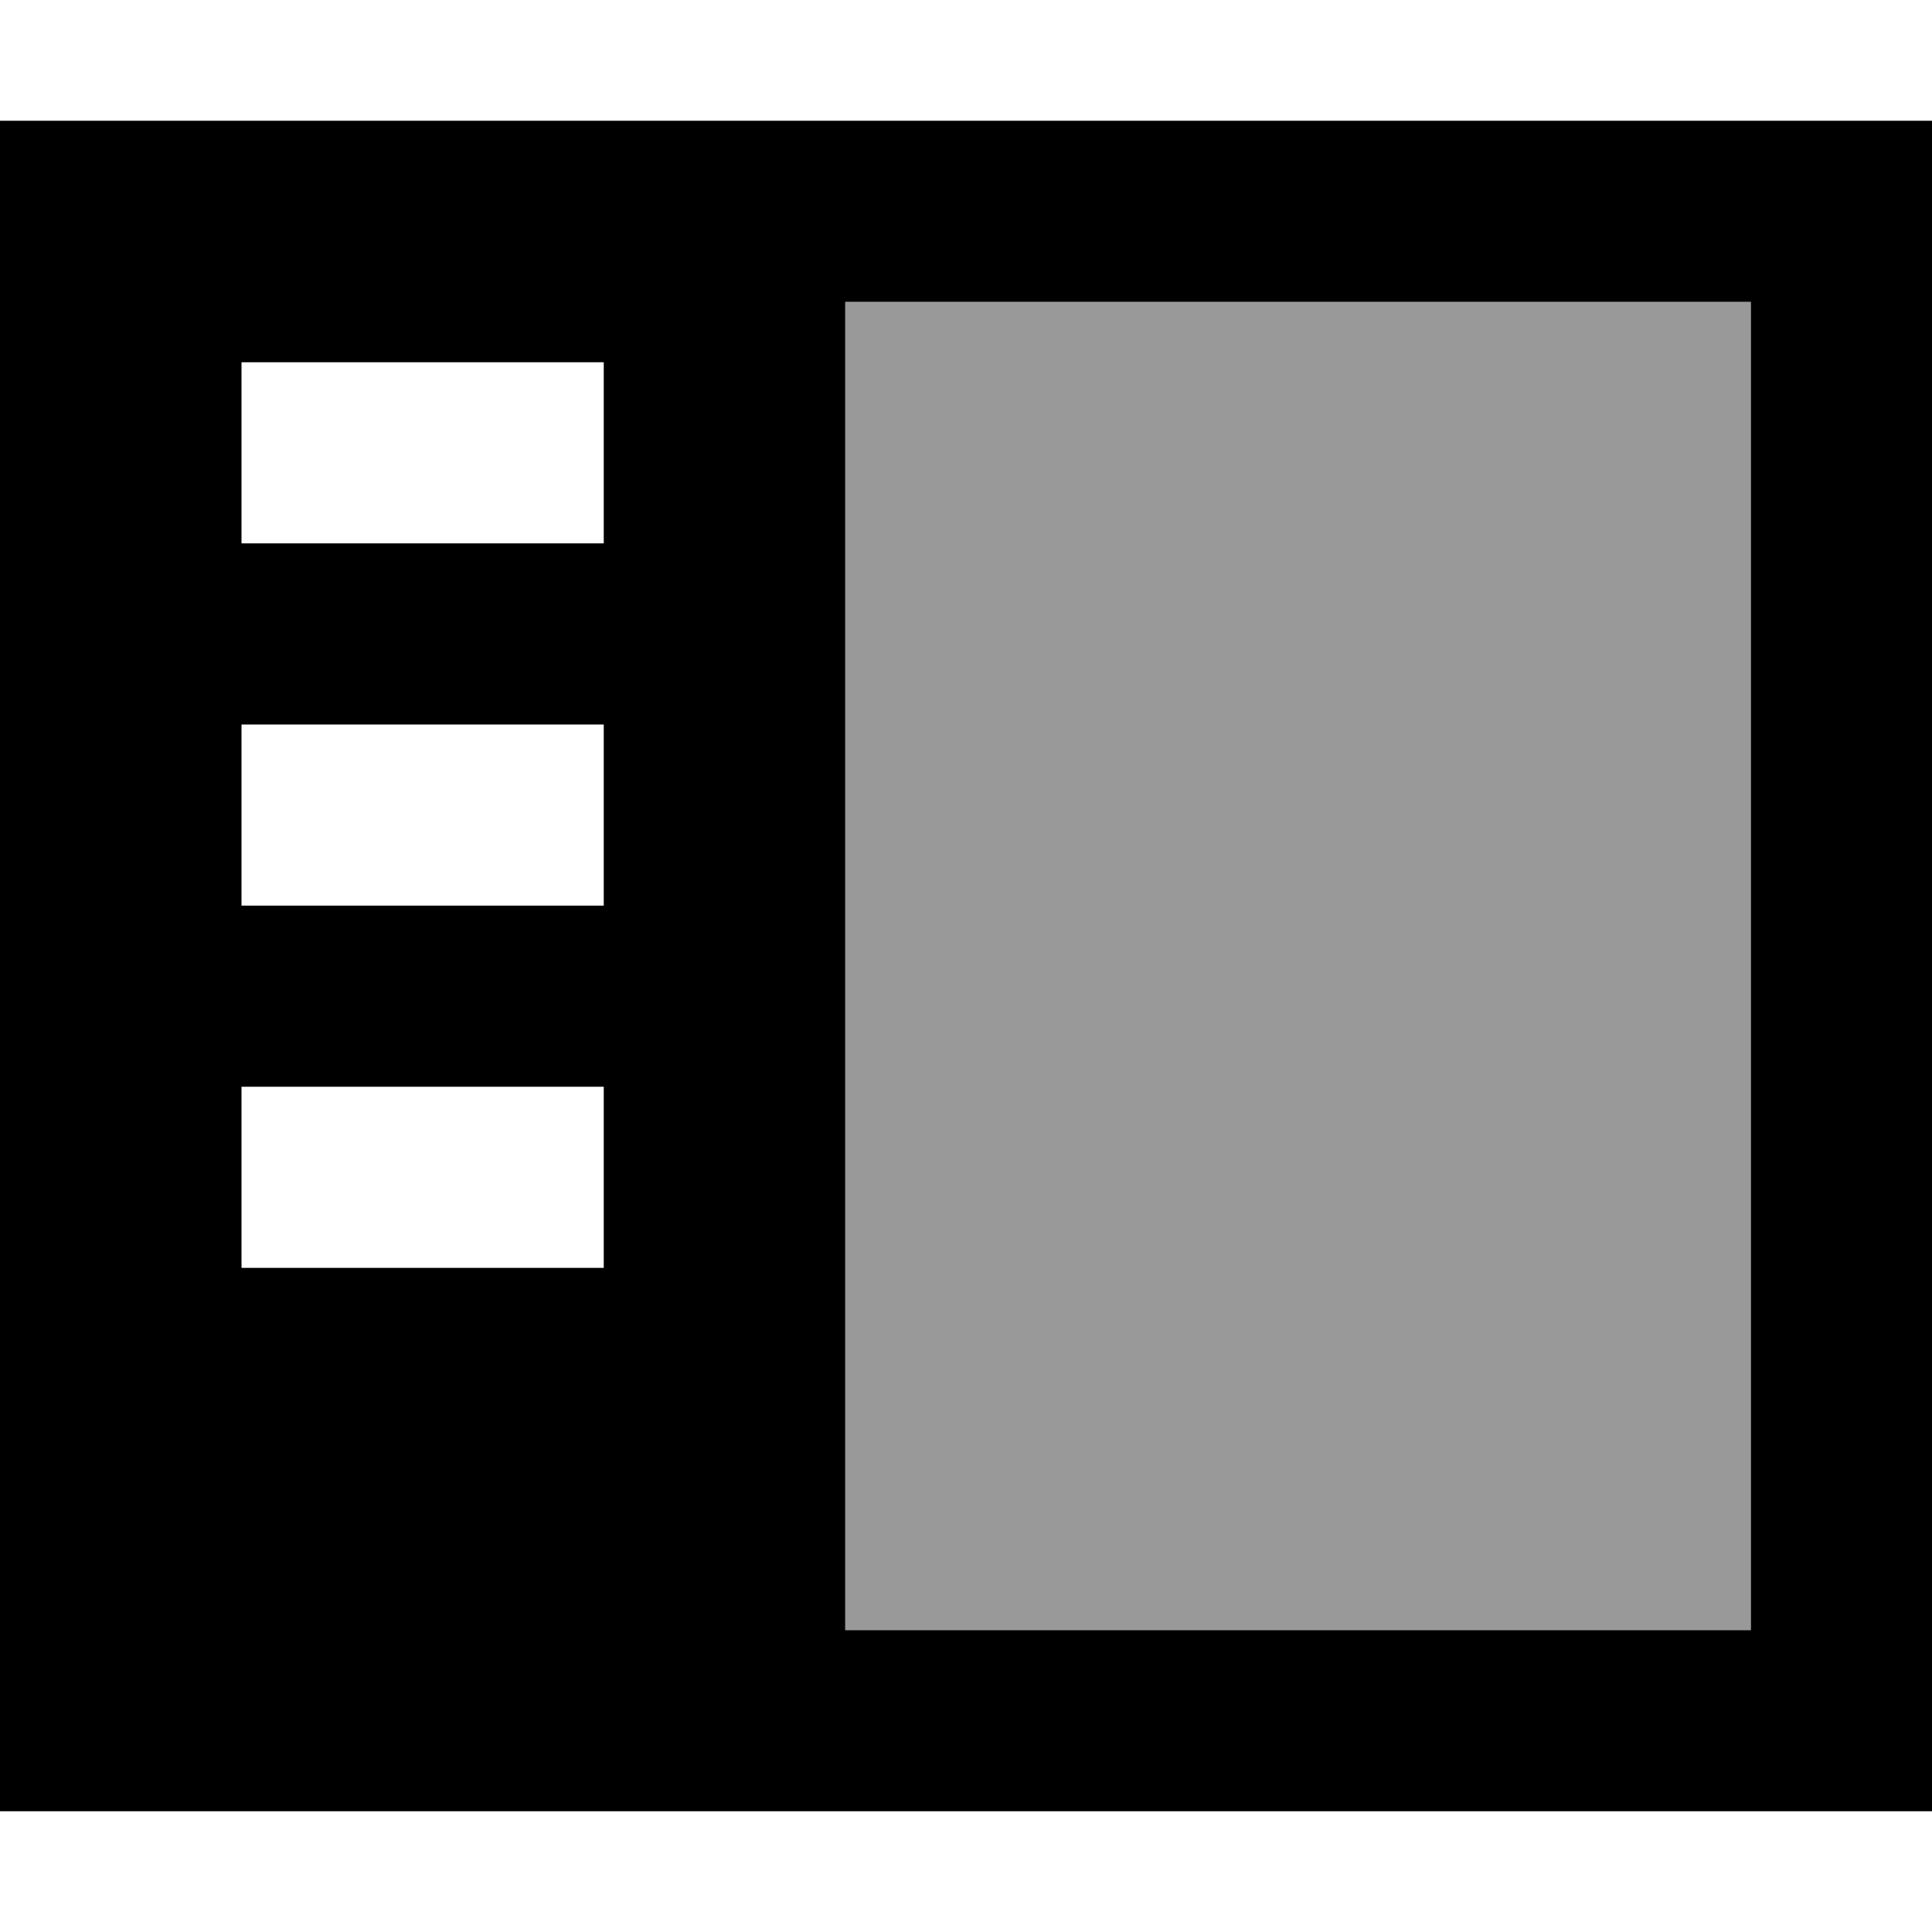 <svg xmlns="http://www.w3.org/2000/svg" viewBox="0 0 512 512"><defs><style>.fa-secondary{opacity:.4}</style></defs><path class="fa-secondary" d="M224 80l240 0 0 352-240 0 0-352z"/><path class="fa-primary" d="M224 80l0 352 240 0 0-352L224 80zM0 32l48 0 416 0 48 0 0 48 0 352 0 48-48 0L48 480 0 480l0-48L0 80 0 32zM64 96l0 48 96 0 0-48L64 96zm96 96l-96 0 0 48 96 0 0-48zM64 288l0 48 96 0 0-48-96 0z"/></svg>